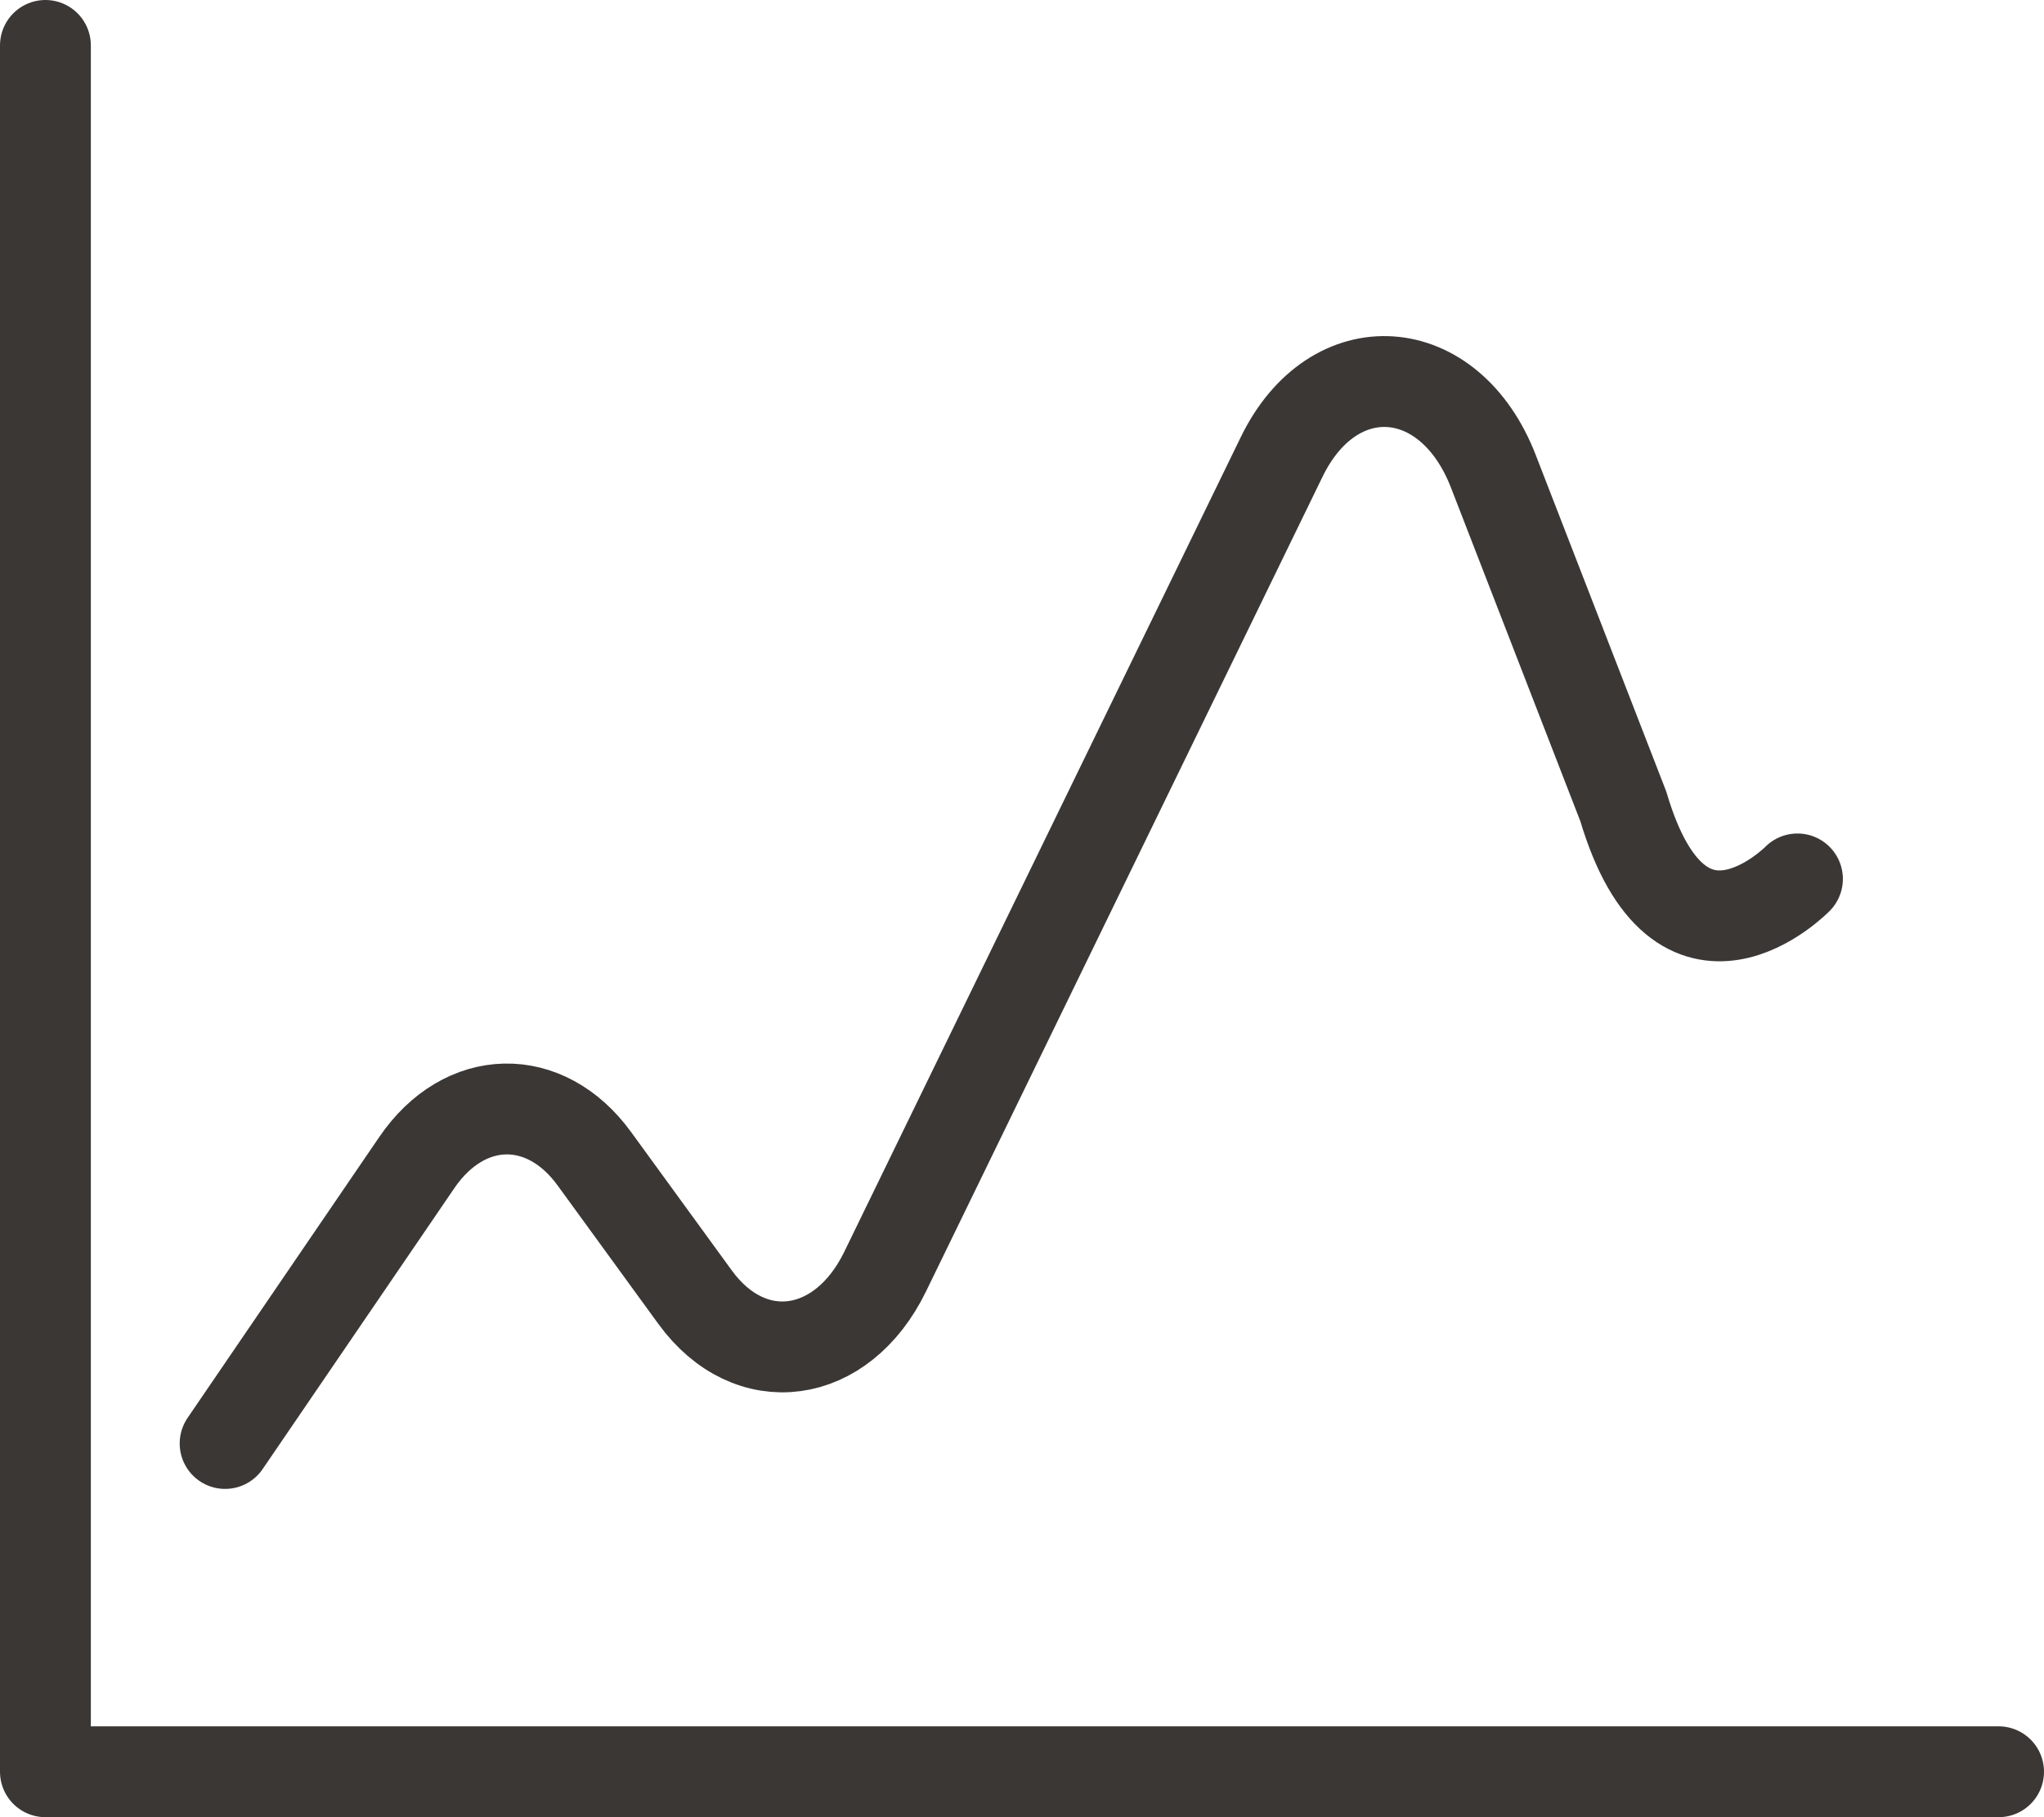 <?xml version="1.0" encoding="utf-8"?>
<!-- Generator: Adobe Illustrator 17.0.0, SVG Export Plug-In . SVG Version: 6.00 Build 0)  -->
<!DOCTYPE svg PUBLIC "-//W3C//DTD SVG 1.1//EN" "http://www.w3.org/Graphics/SVG/1.1/DTD/svg11.dtd">
<svg version="1.1" id="Layer_1" xmlns="http://www.w3.org/2000/svg" xmlns:xlink="http://www.w3.org/1999/xlink" x="0px" y="0px"
	 width="45px" height="40px" viewBox="0 0 45 40" enable-background="new 0 0 45 40" xml:space="preserve">
<g>
	
		<polyline fill="none" stroke="#3B3735" stroke-width="2" stroke-linecap="round" stroke-linejoin="round" stroke-miterlimit="10" points="
		1,1 1,39 44,39 	"/>
	<path fill="none" stroke="#3B3735" stroke-width="2" stroke-linecap="round" stroke-linejoin="round" stroke-miterlimit="10" d="
		M4.956,31.774l4.22-6.183c1.05-1.539,2.823-1.578,3.908-0.086l2.219,3.049c1.211,1.665,3.232,1.393,4.184-0.563l8.731-17.936
		c1.141-2.343,3.694-2.169,4.659,0.319l2.863,7.381c1.253,4.231,3.832,1.592,3.832,1.592l0,0"/>
</g>
</svg>
